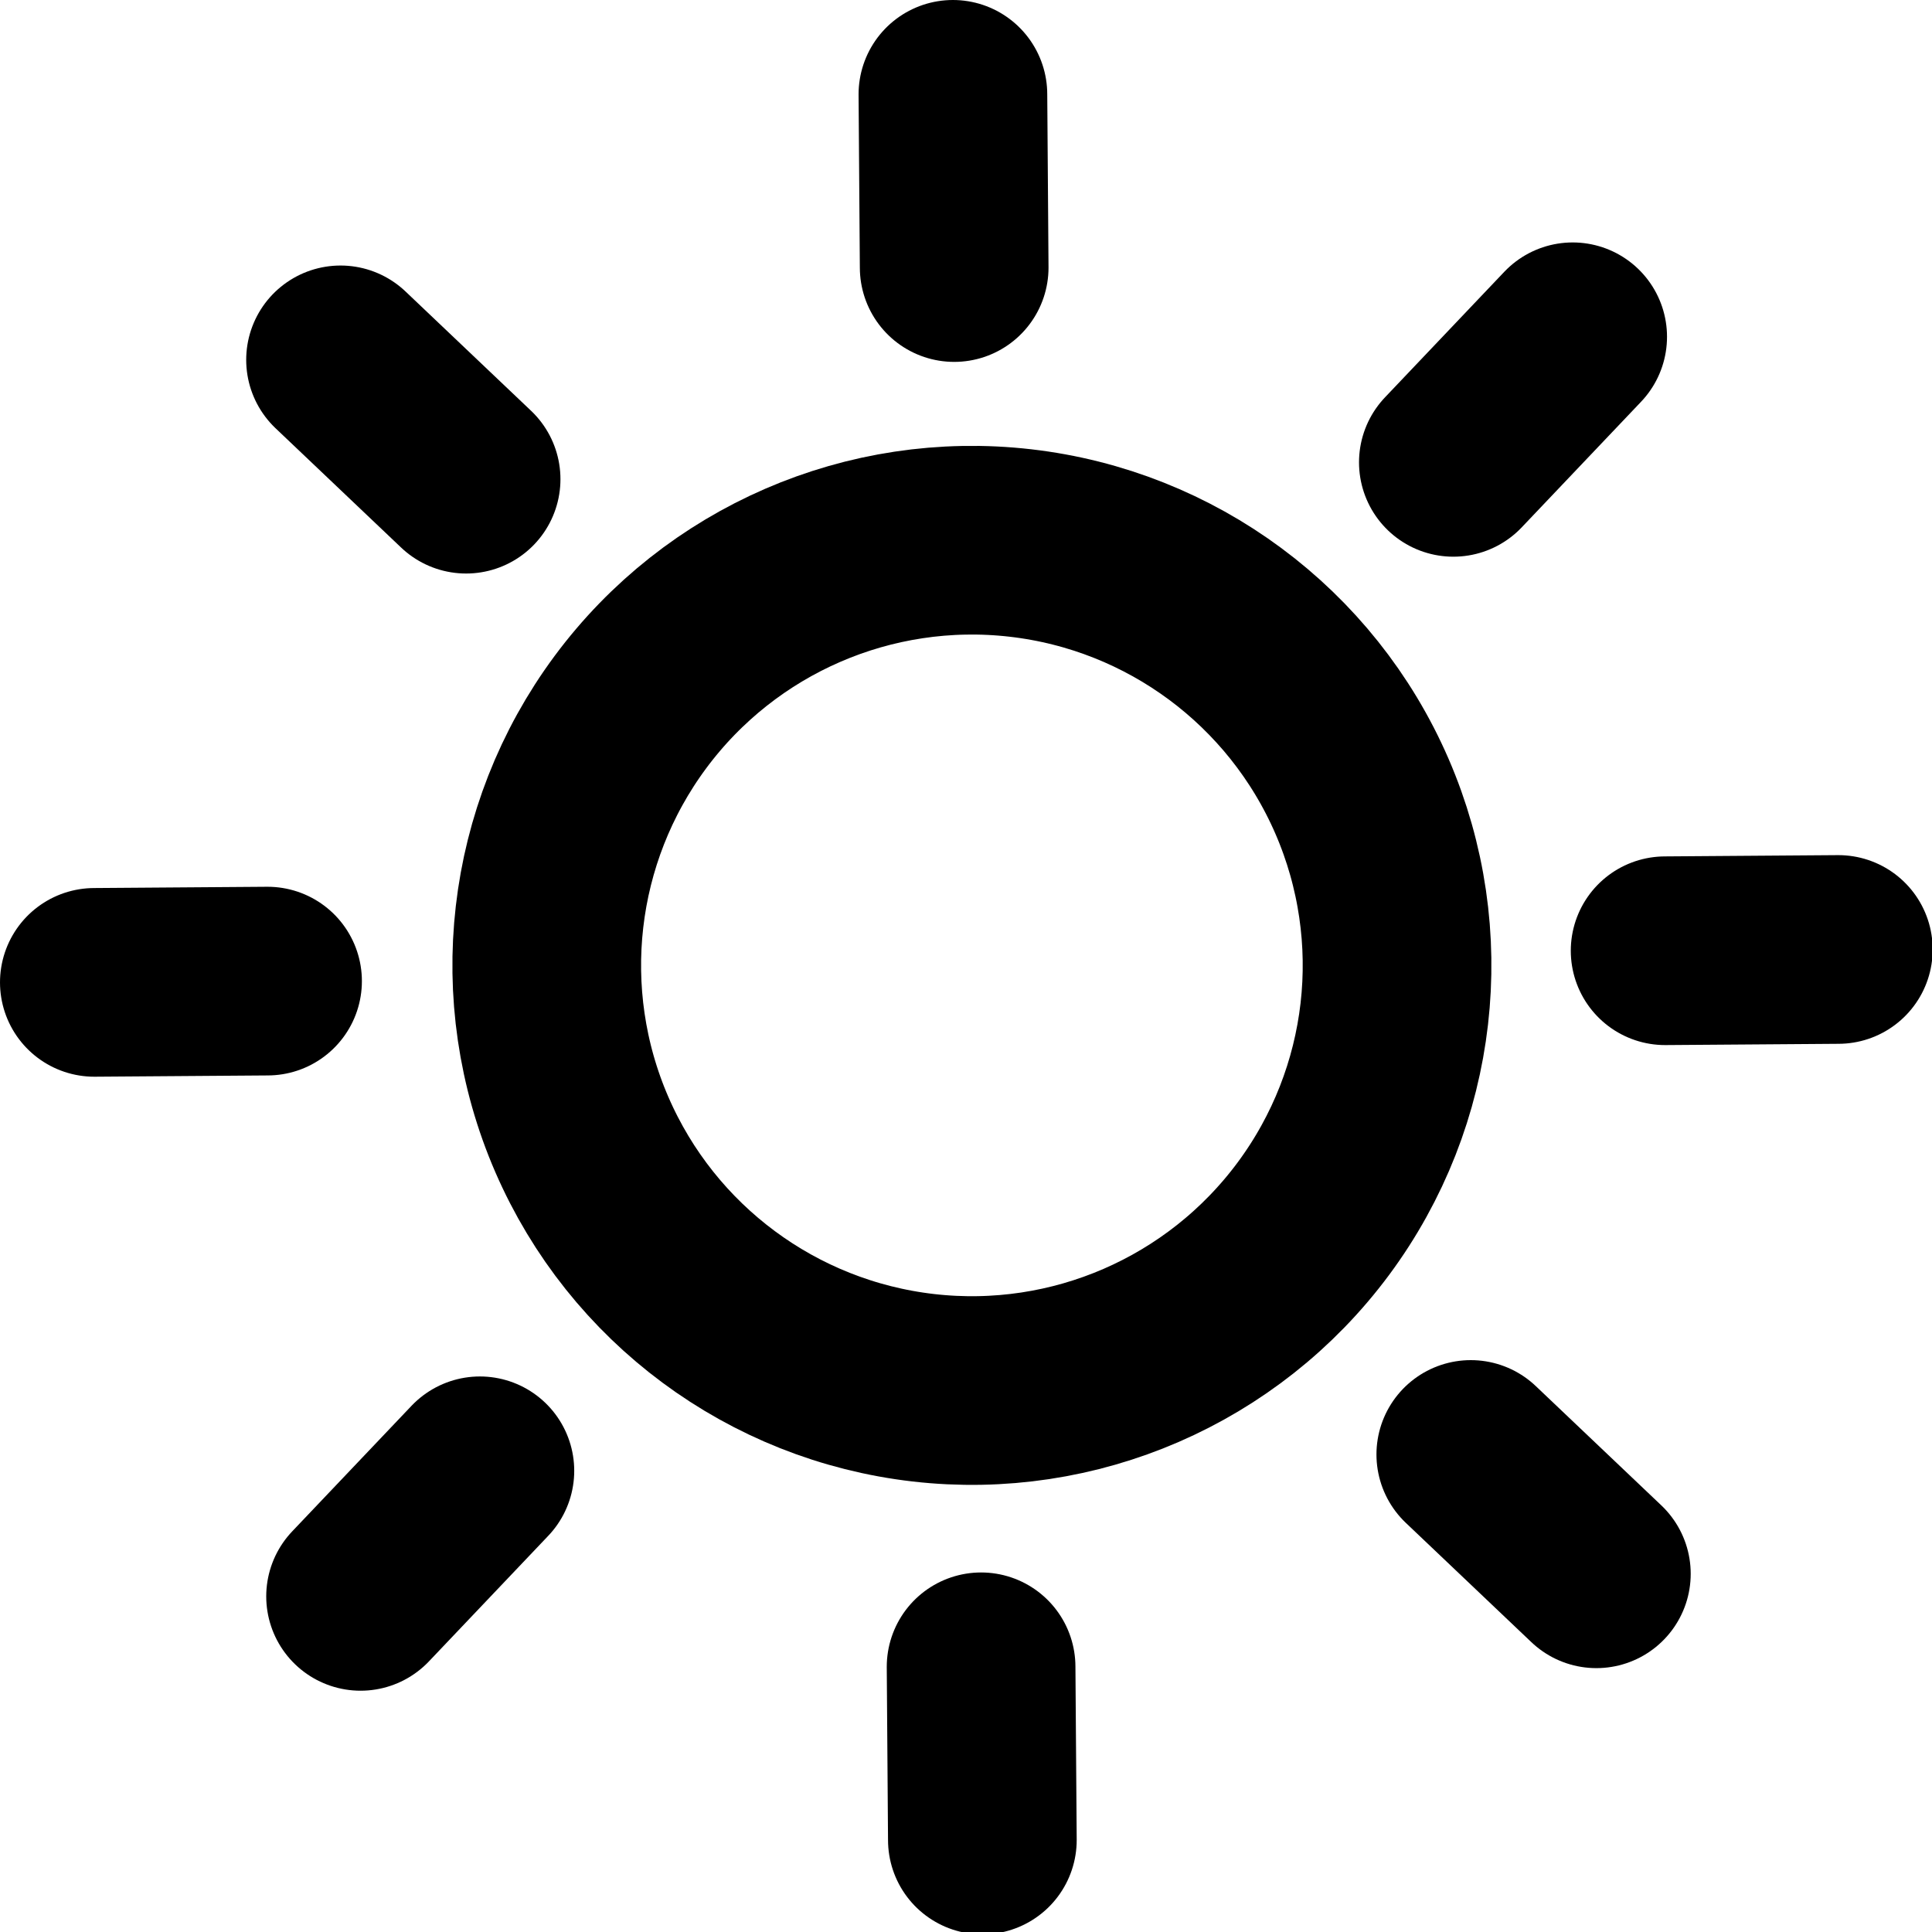 <?xml version="1.0" encoding="UTF-8" standalone="no"?>
<svg
   viewBox="0 0 512 512"
   version="1.1"
   id="svg4"
   sodipodi:docname="sun-custom.svg"
   inkscape:version="1.2.2 (b0a8486541, 2022-12-01)"
   xmlns:inkscape="http://www.inkscape.org/namespaces/inkscape"
   xmlns:sodipodi="http://sodipodi.sourceforge.net/DTD/sodipodi-0.dtd"
   xmlns="http://www.w3.org/2000/svg"
   xmlns:svg="http://www.w3.org/2000/svg">
  <defs
     id="defs8" />
  <sodipodi:namedview
     id="namedview6"
     pagecolor="#ffffff"
     bordercolor="#000000"
     borderopacity="0.25"
     inkscape:showpageshadow="2"
     inkscape:pageopacity="0.0"
     inkscape:pagecheckerboard="0"
     inkscape:deskcolor="#d1d1d1"
     showgrid="false"
     inkscape:zoom="0.56209465"
     inkscape:cx="162.78397"
     inkscape:cy="250.84743"
     inkscape:window-width="1920"
     inkscape:window-height="1017"
     inkscape:window-x="-8"
     inkscape:window-y="-8"
     inkscape:window-maximized="1"
     inkscape:current-layer="svg4" />
  <!--!Font Awesome Free 6.5.2 by @fontawesome - https://fontawesome.com License - https://fontawesome.com/license/free Copyright 2024 Fonticons, Inc.-->
  <g
     id="g9790">
    <path
       style="fill:none;stroke:#000000;stroke-width:50;stroke-linecap:round;stroke-dasharray:none;stroke-opacity:1"
       d="M 90.245,95.367 123.524,126.989"
       id="path333"
       sodipodi:nodetypes="cc" />
    <circle
       style="fill:none;fill-opacity:1;stroke:#000000;stroke-width:50;stroke-linecap:round;stroke-dasharray:none;stroke-opacity:1"
       id="circle5276"
       cx="134.529"
       cy="337.185"
       r="112.672"
       transform="rotate(-23.442)" />
    <path
       style="fill:none;stroke:#000000;stroke-width:50;stroke-linecap:round;stroke-dasharray:none;stroke-opacity:1"
       d="m 252.531,25 0.337,45.905"
       id="path8924"
       sodipodi:nodetypes="cc" />
    <path
       style="fill:none;stroke:#000000;stroke-width:50;stroke-linecap:round;stroke-dasharray:none;stroke-opacity:1"
       d="m 487.179,251.619 -45.905,0.337"
       id="path8926"
       sodipodi:nodetypes="cc" />
    <path
       style="fill:none;stroke:#000000;stroke-width:50;stroke-linecap:round;stroke-dasharray:none;stroke-opacity:1"
       d="M 416.776,89.25 385.154,122.529"
       id="path8928"
       sodipodi:nodetypes="cc" />
    <path
       style="fill:none;stroke:#000000;stroke-width:50;stroke-linecap:round;stroke-dasharray:none;stroke-opacity:1"
       d="m 260.337,487.624 -0.337,-45.905"
       id="path8930"
       sodipodi:nodetypes="cc" />
    <path
       style="fill:none;stroke:#000000;stroke-width:50;stroke-linecap:round;stroke-dasharray:none;stroke-opacity:1"
       d="M 423.054,417.07 389.775,385.448"
       id="path8932"
       sodipodi:nodetypes="cc" />
    <path
       style="fill:none;stroke:#000000;stroke-width:50;stroke-linecap:round;stroke-dasharray:none;stroke-opacity:1"
       d="m 25,260.339 45.905,-0.337"
       id="path8934"
       sodipodi:nodetypes="cc" />
    <path
       style="fill:none;stroke:#000000;stroke-width:50;stroke-linecap:round;stroke-dasharray:none;stroke-opacity:1"
       d="M 95.554,423.055 127.176,389.777"
       id="path8936"
       sodipodi:nodetypes="cc" />
  </g>
</svg>
